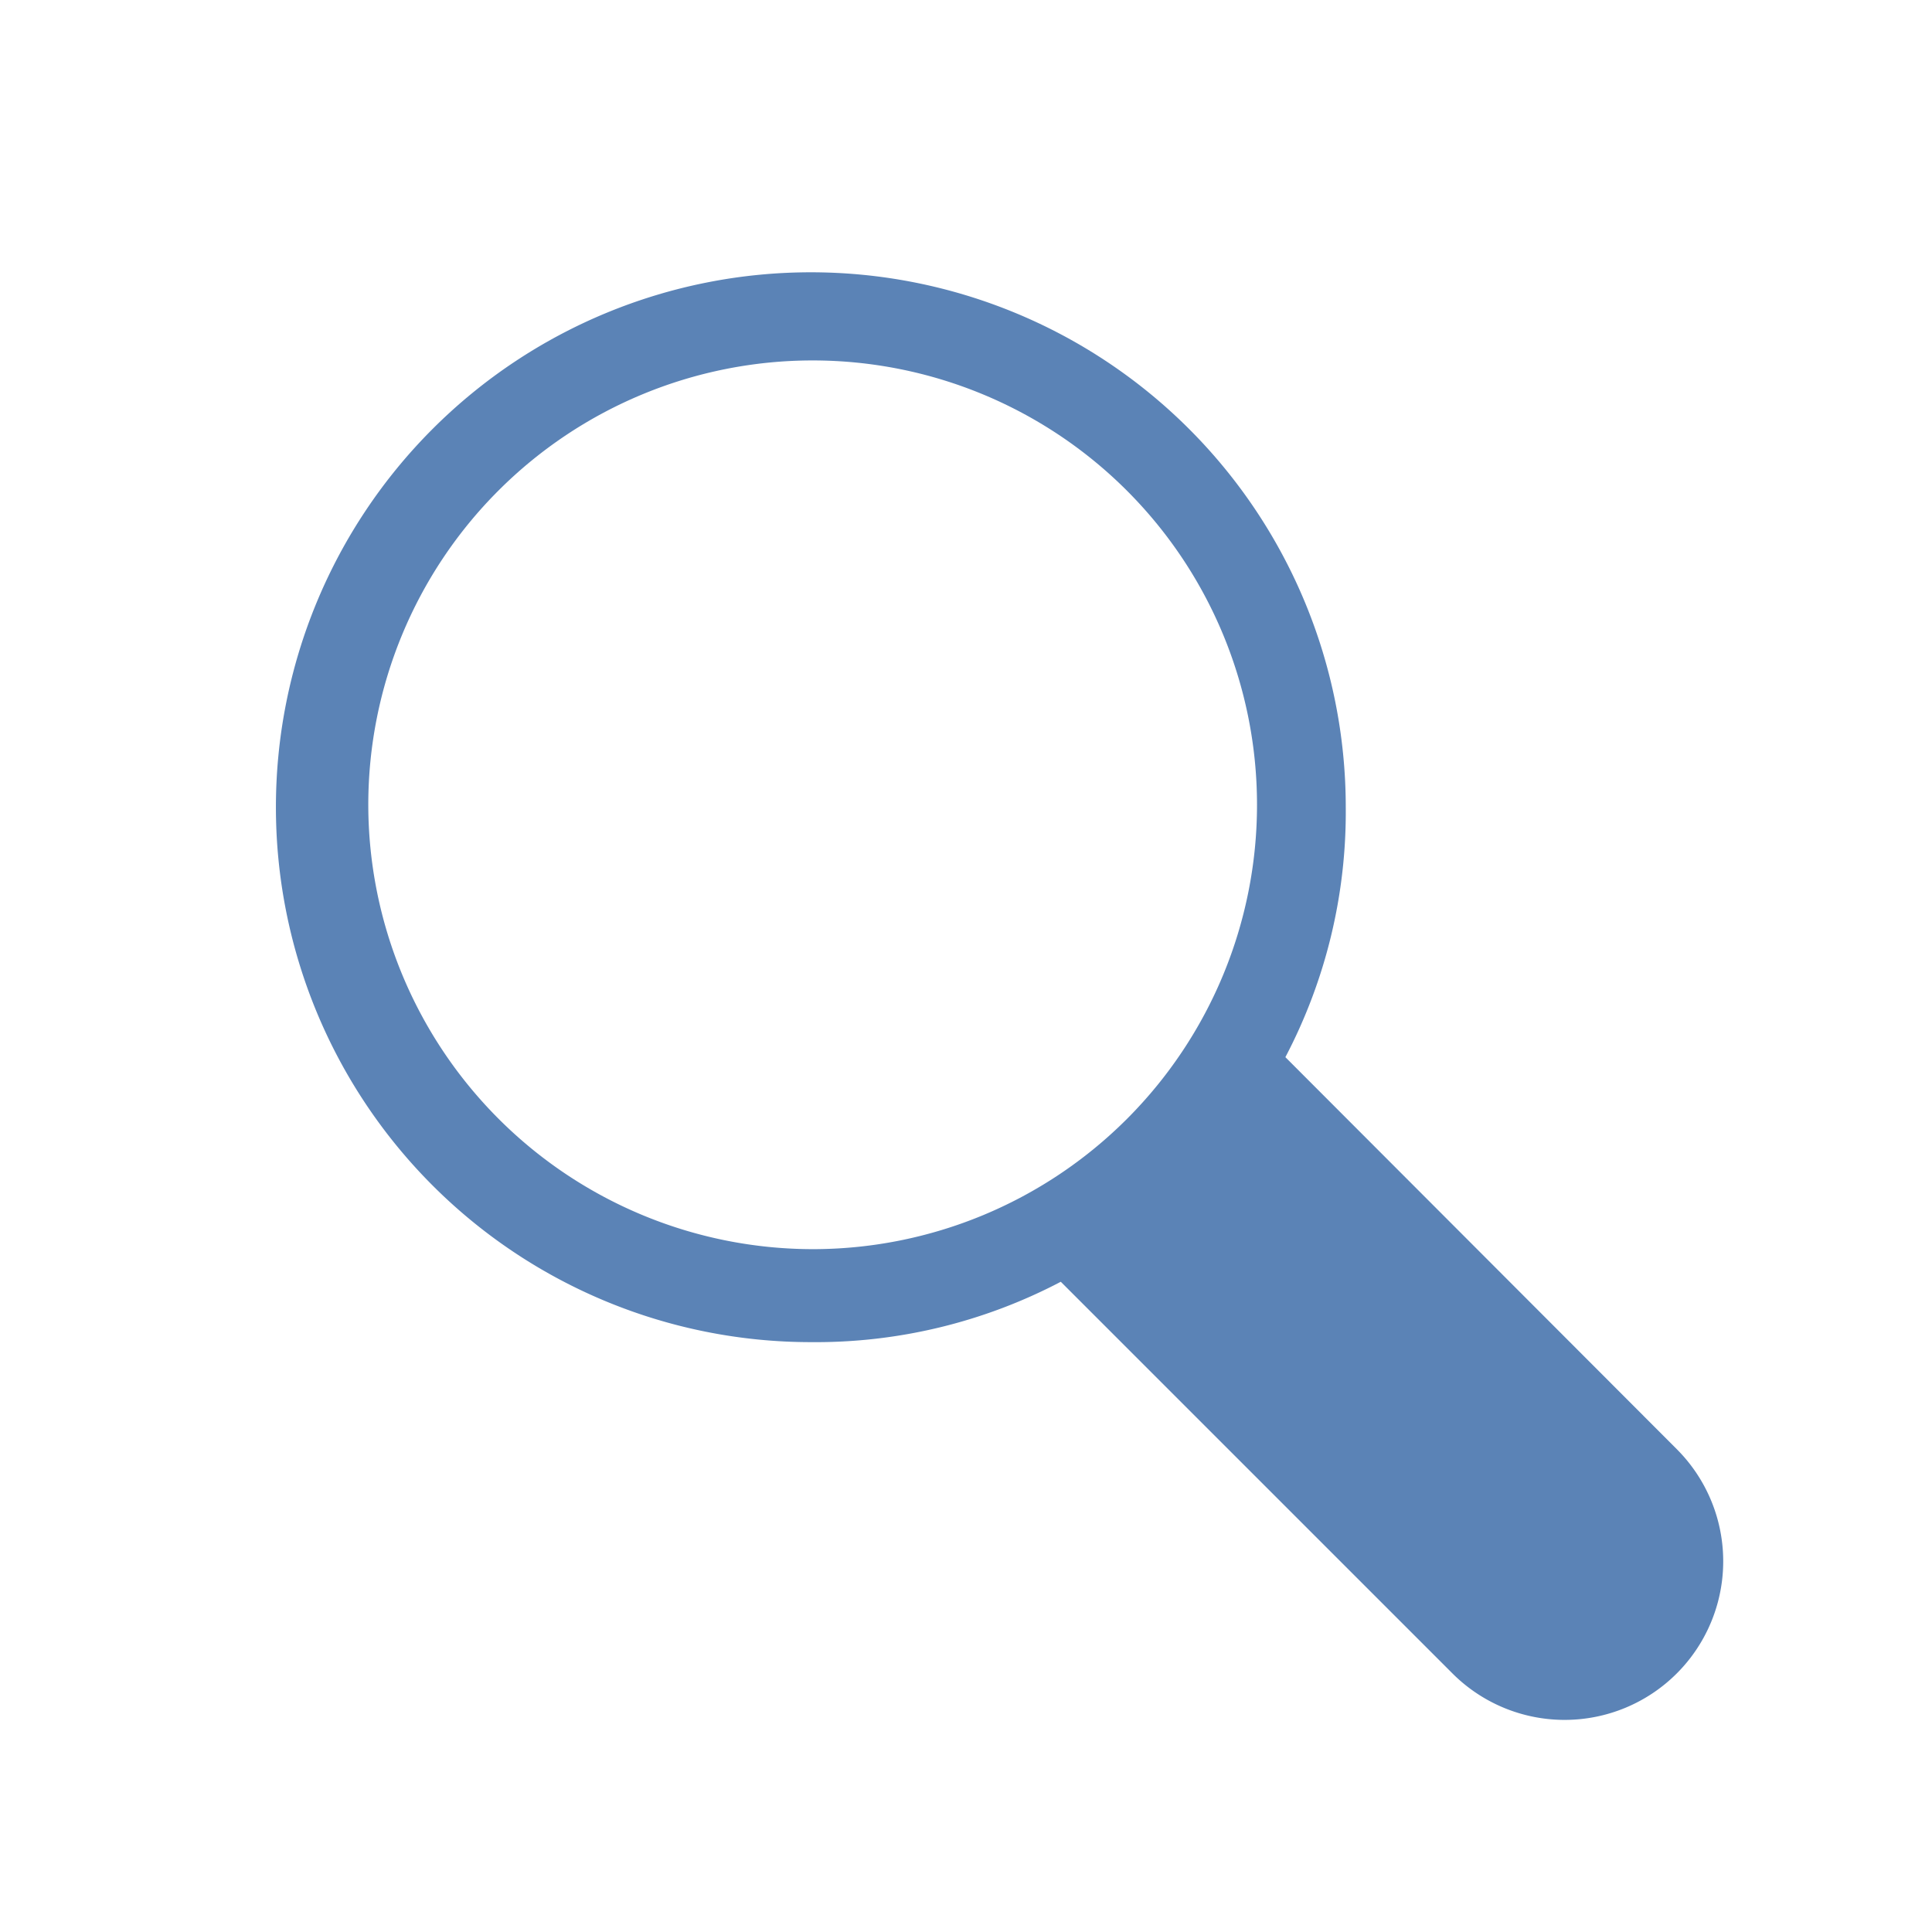 <svg id="a0538816-aacb-441b-bbef-472449f8fd17" data-name="Calque 1" xmlns="http://www.w3.org/2000/svg" width="32" height="32" viewBox="0 0 32 32">
  <title>see-71-IconeFlatLoupe</title>
  <path d="M27.77,24l-6.48-6.49a8.73,8.73,0,0,0,1-4.14,8.86,8.86,0,1,0-8.86,8.86,8.73,8.73,0,0,0,4.14-1l6.49,6.49A2.61,2.61,0,0,0,27.77,24ZM6.1,13.33a7.36,7.36,0,1,1,7.36,7.36A7.37,7.37,0,0,1,6.1,13.33Z" style="fill: #5b83b6"/>
</svg>
